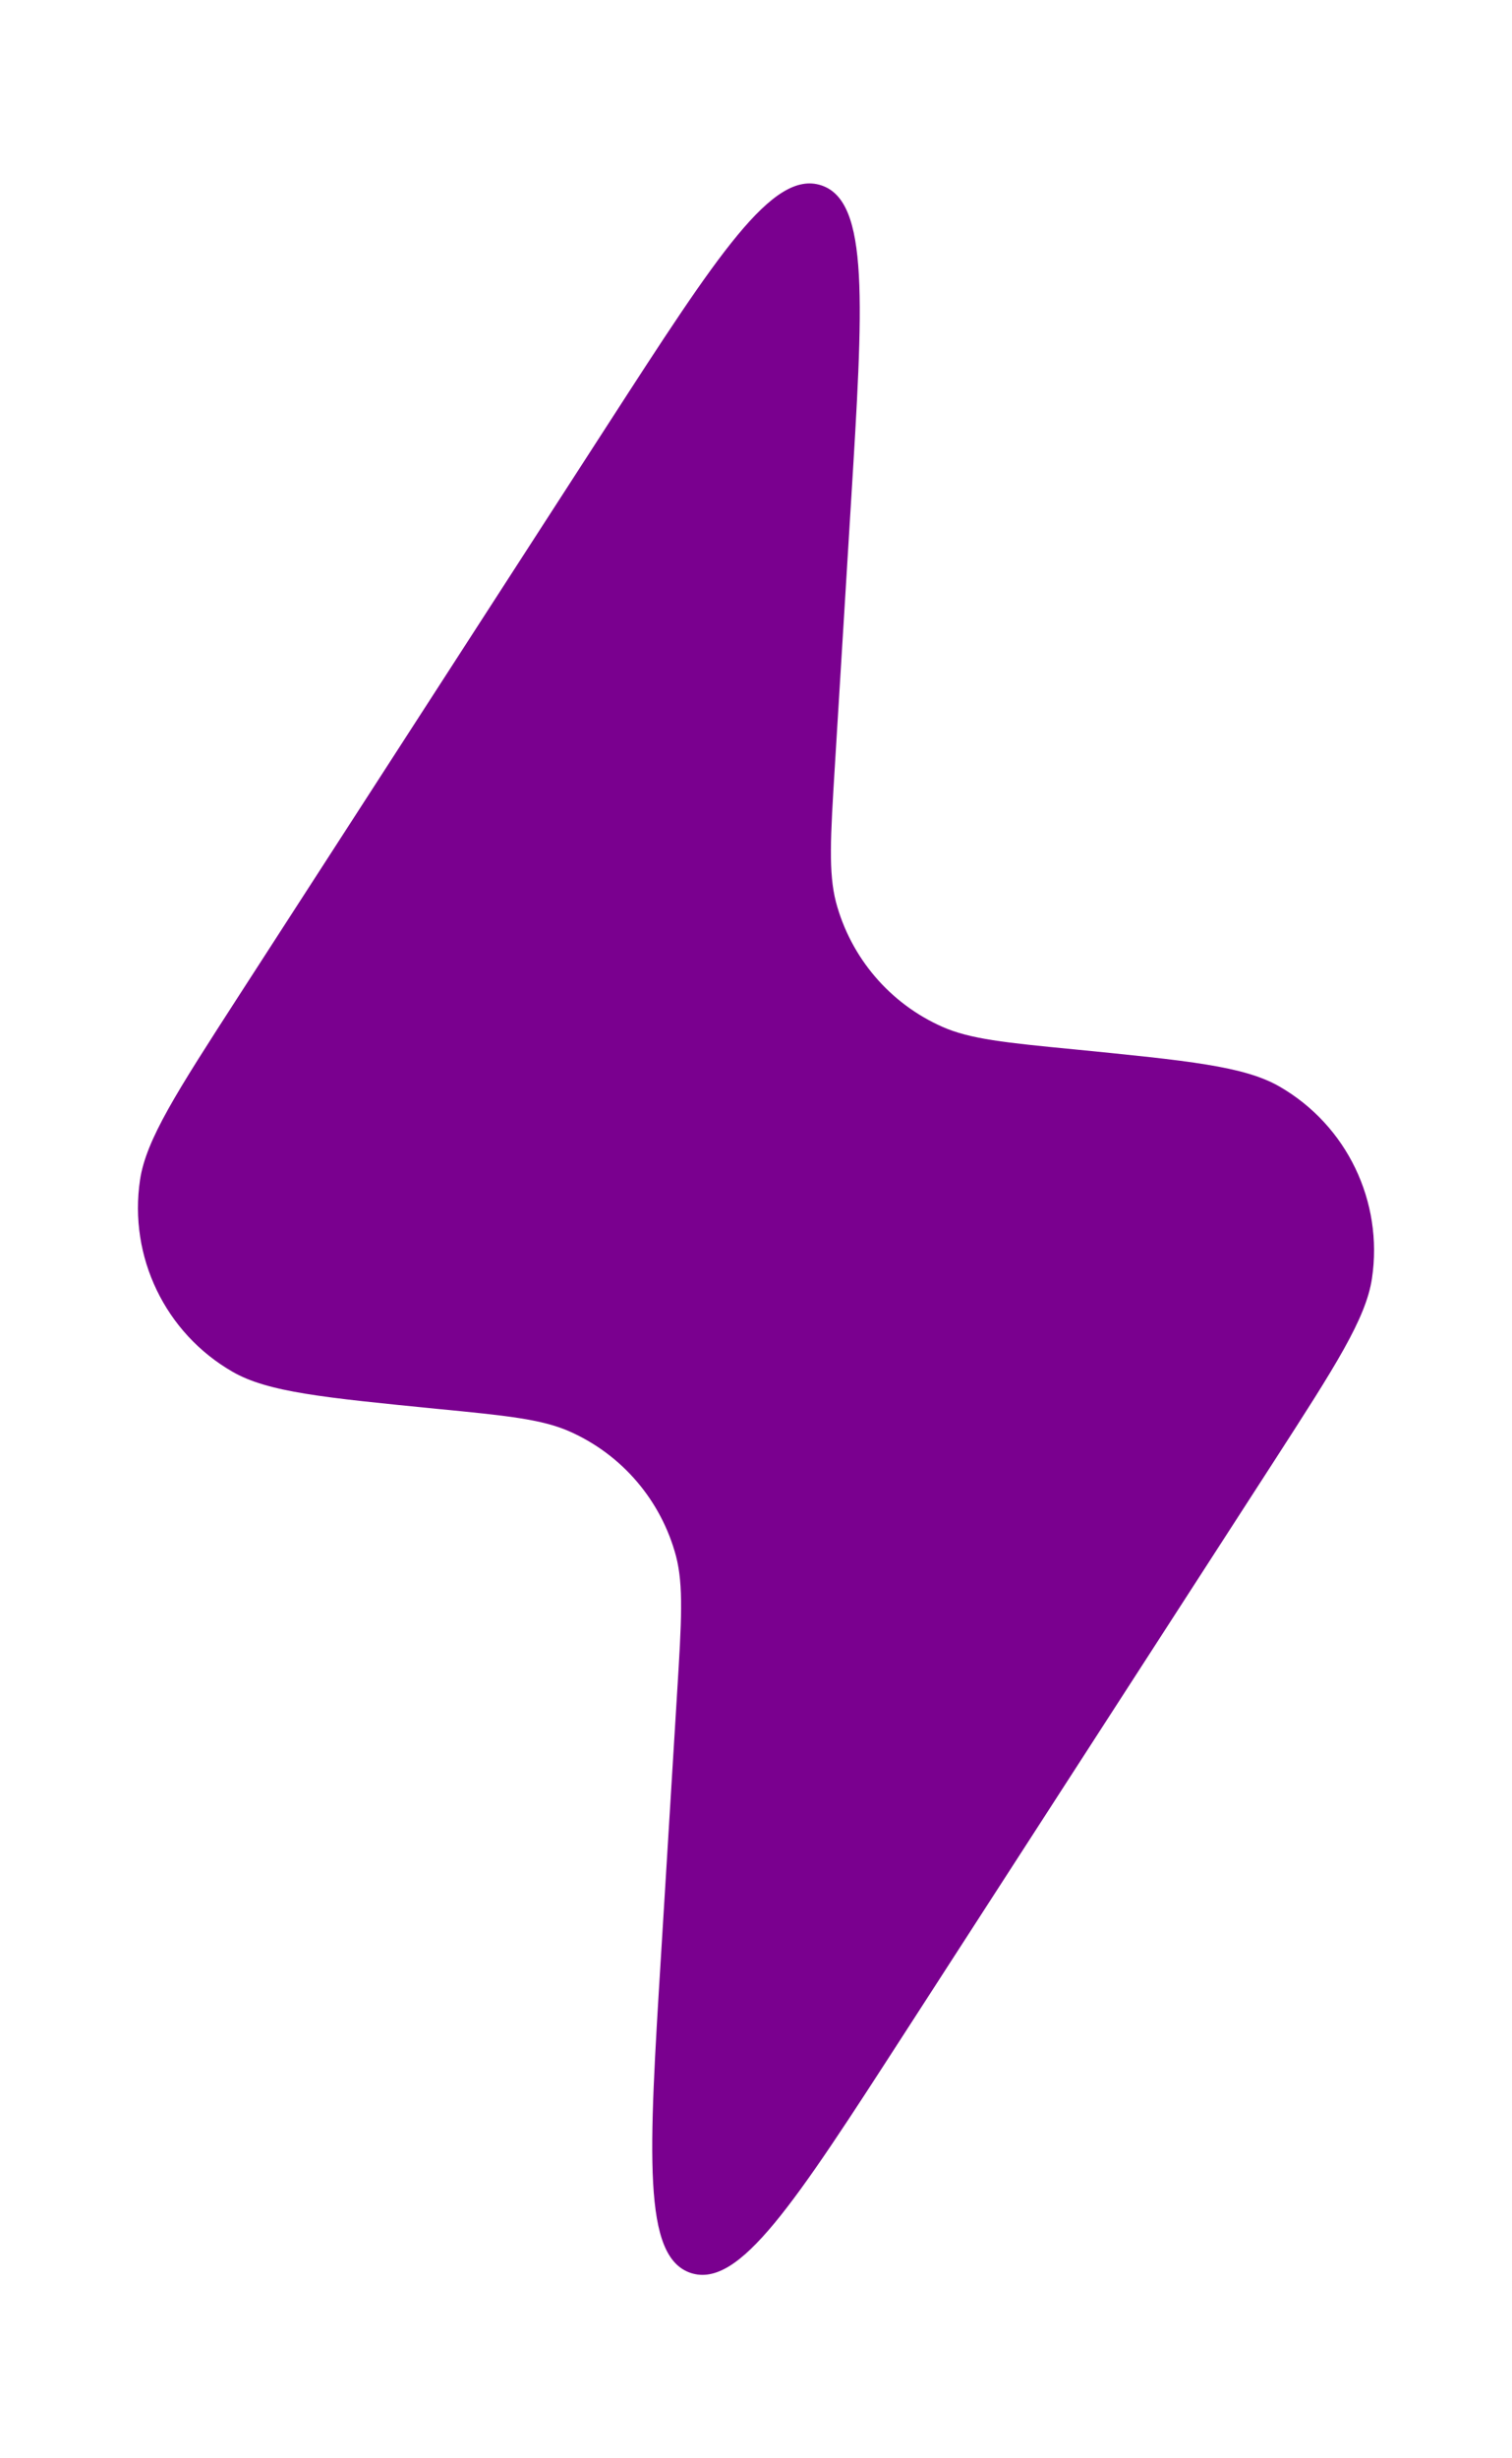 <svg width="8" height="13" viewBox="0 0 8 13" fill="none" xmlns="http://www.w3.org/2000/svg">
<path d="M3.498 10.332L3.583 8.945C3.606 8.572 3.617 8.385 3.577 8.23C3.499 7.936 3.292 7.693 3.014 7.57C2.867 7.505 2.681 7.486 2.309 7.45C1.715 7.391 1.417 7.362 1.23 7.254C0.874 7.049 0.68 6.646 0.741 6.239C0.773 6.026 0.935 5.775 1.259 5.273L3.216 2.245L3.216 2.245C3.797 1.346 4.088 0.896 4.345 0.98C4.601 1.064 4.568 1.599 4.502 2.668L4.417 4.055C4.394 4.428 4.383 4.615 4.423 4.77C4.501 5.064 4.708 5.307 4.986 5.43C5.133 5.495 5.319 5.514 5.691 5.55H5.691C6.285 5.609 6.583 5.638 6.77 5.746C7.126 5.951 7.32 6.354 7.259 6.761C7.227 6.974 7.065 7.225 6.741 7.727L4.784 10.755C4.203 11.654 3.912 12.104 3.655 12.02C3.399 11.935 3.432 11.401 3.498 10.332Z" fill="#7A008F"/>
</svg>

